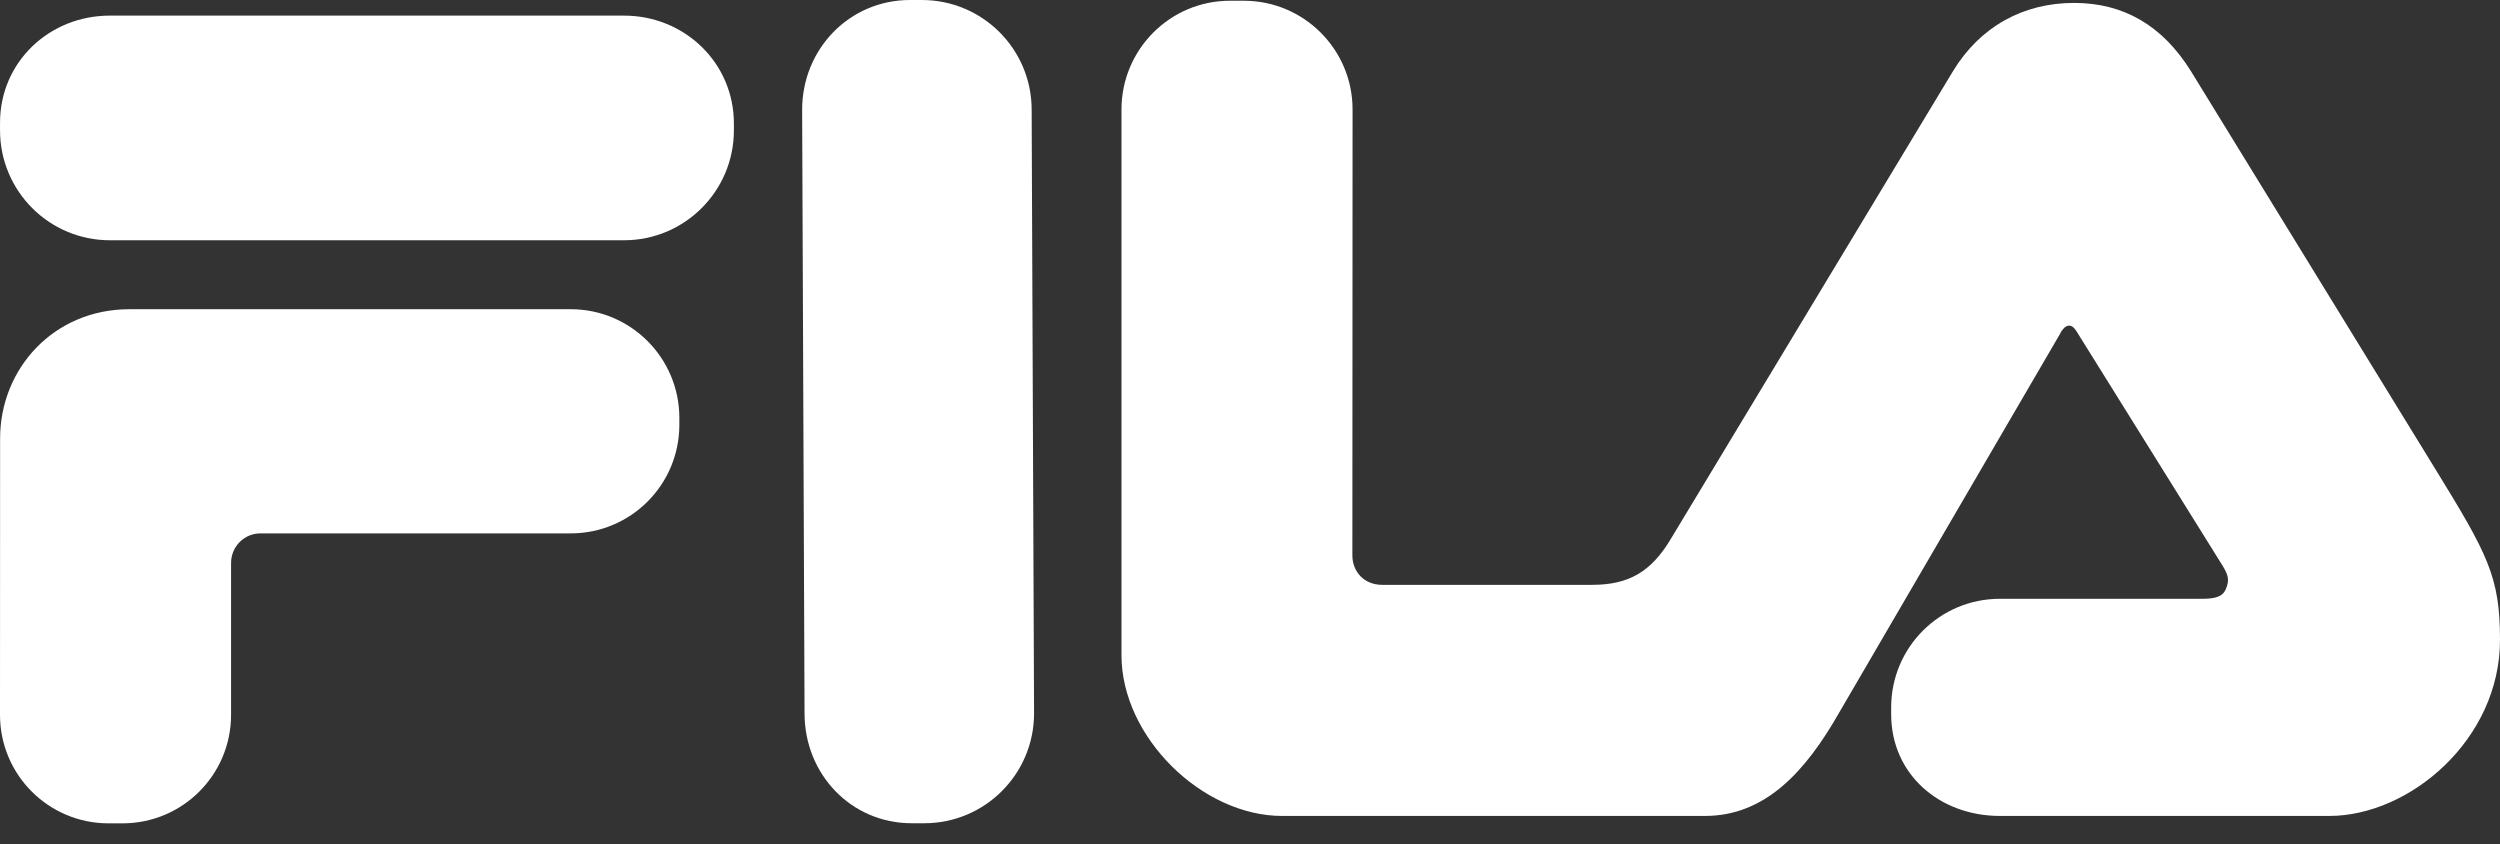 <svg width="77" height="26" viewBox="0 0 77 26" fill="none" xmlns="http://www.w3.org/2000/svg">
<rect x="0" y="0" width="77" height="26" fill="#333333" stroke="none"/>
<path d="M24.78 21.973L24.706 3.381C24.706 1.512 26.161 4.78964e-07 28.028 4.78964e-07H28.392C30.26 4.78964e-07 31.775 1.512 31.775 3.381L31.849 21.973C31.849 23.84 30.337 25.356 28.465 25.356H28.081C26.209 25.356 24.78 23.84 24.78 21.973Z" fill="white"/>
<path d="M67.483 2.196L74.998 14.43C76.622 17.072 77 17.761 77 19.709C77 22.781 74.215 25.131 71.743 25.131H61.597C59.742 25.131 58.248 23.851 58.248 22.001V21.789C58.248 19.941 59.742 18.443 61.597 18.443H67.817C68.206 18.443 68.454 18.39 68.556 18.144C68.67 17.874 68.639 17.723 68.454 17.421L64.023 10.31C63.949 10.192 63.867 10.028 63.727 10.028C63.599 10.028 63.488 10.192 63.428 10.319L56.652 21.939C55.602 23.784 54.36 25.131 52.508 25.131H39.489C37.025 25.131 34.542 22.701 34.542 20.183V3.371C34.542 1.523 36.038 0.023 37.882 0.023H38.31C40.158 0.023 41.659 1.523 41.659 3.371L41.653 17.105C41.653 17.612 42.02 18.013 42.567 18.013H49.041C50.171 18.013 50.855 17.606 51.45 16.617L60.15 2.196C60.981 0.824 62.311 0.09 63.88 0.09C65.398 0.09 66.601 0.777 67.483 2.196Z" fill="white"/>
<path d="M8.025 16.428C7.521 16.428 7.117 16.835 7.117 17.338V22.017C7.117 23.866 5.619 25.359 3.774 25.359H3.343C1.497 25.359 0 23.866 0 22.017L0.003 13.508C0.003 11.348 1.661 9.524 3.985 9.524H17.58C19.425 9.524 20.924 11.023 20.924 12.872V13.082C20.924 14.934 19.425 16.428 17.58 16.428H8.025Z" fill="white"/>
<path d="M3.384 0.481H19.22C21.086 0.481 22.604 1.938 22.604 3.803V4.013C22.604 5.886 21.086 7.4 19.22 7.4H3.384C1.516 7.4 0.001 5.886 0.001 4.013V3.781C0.001 1.912 1.516 0.481 3.384 0.481Z" fill="white"/>
</svg>
